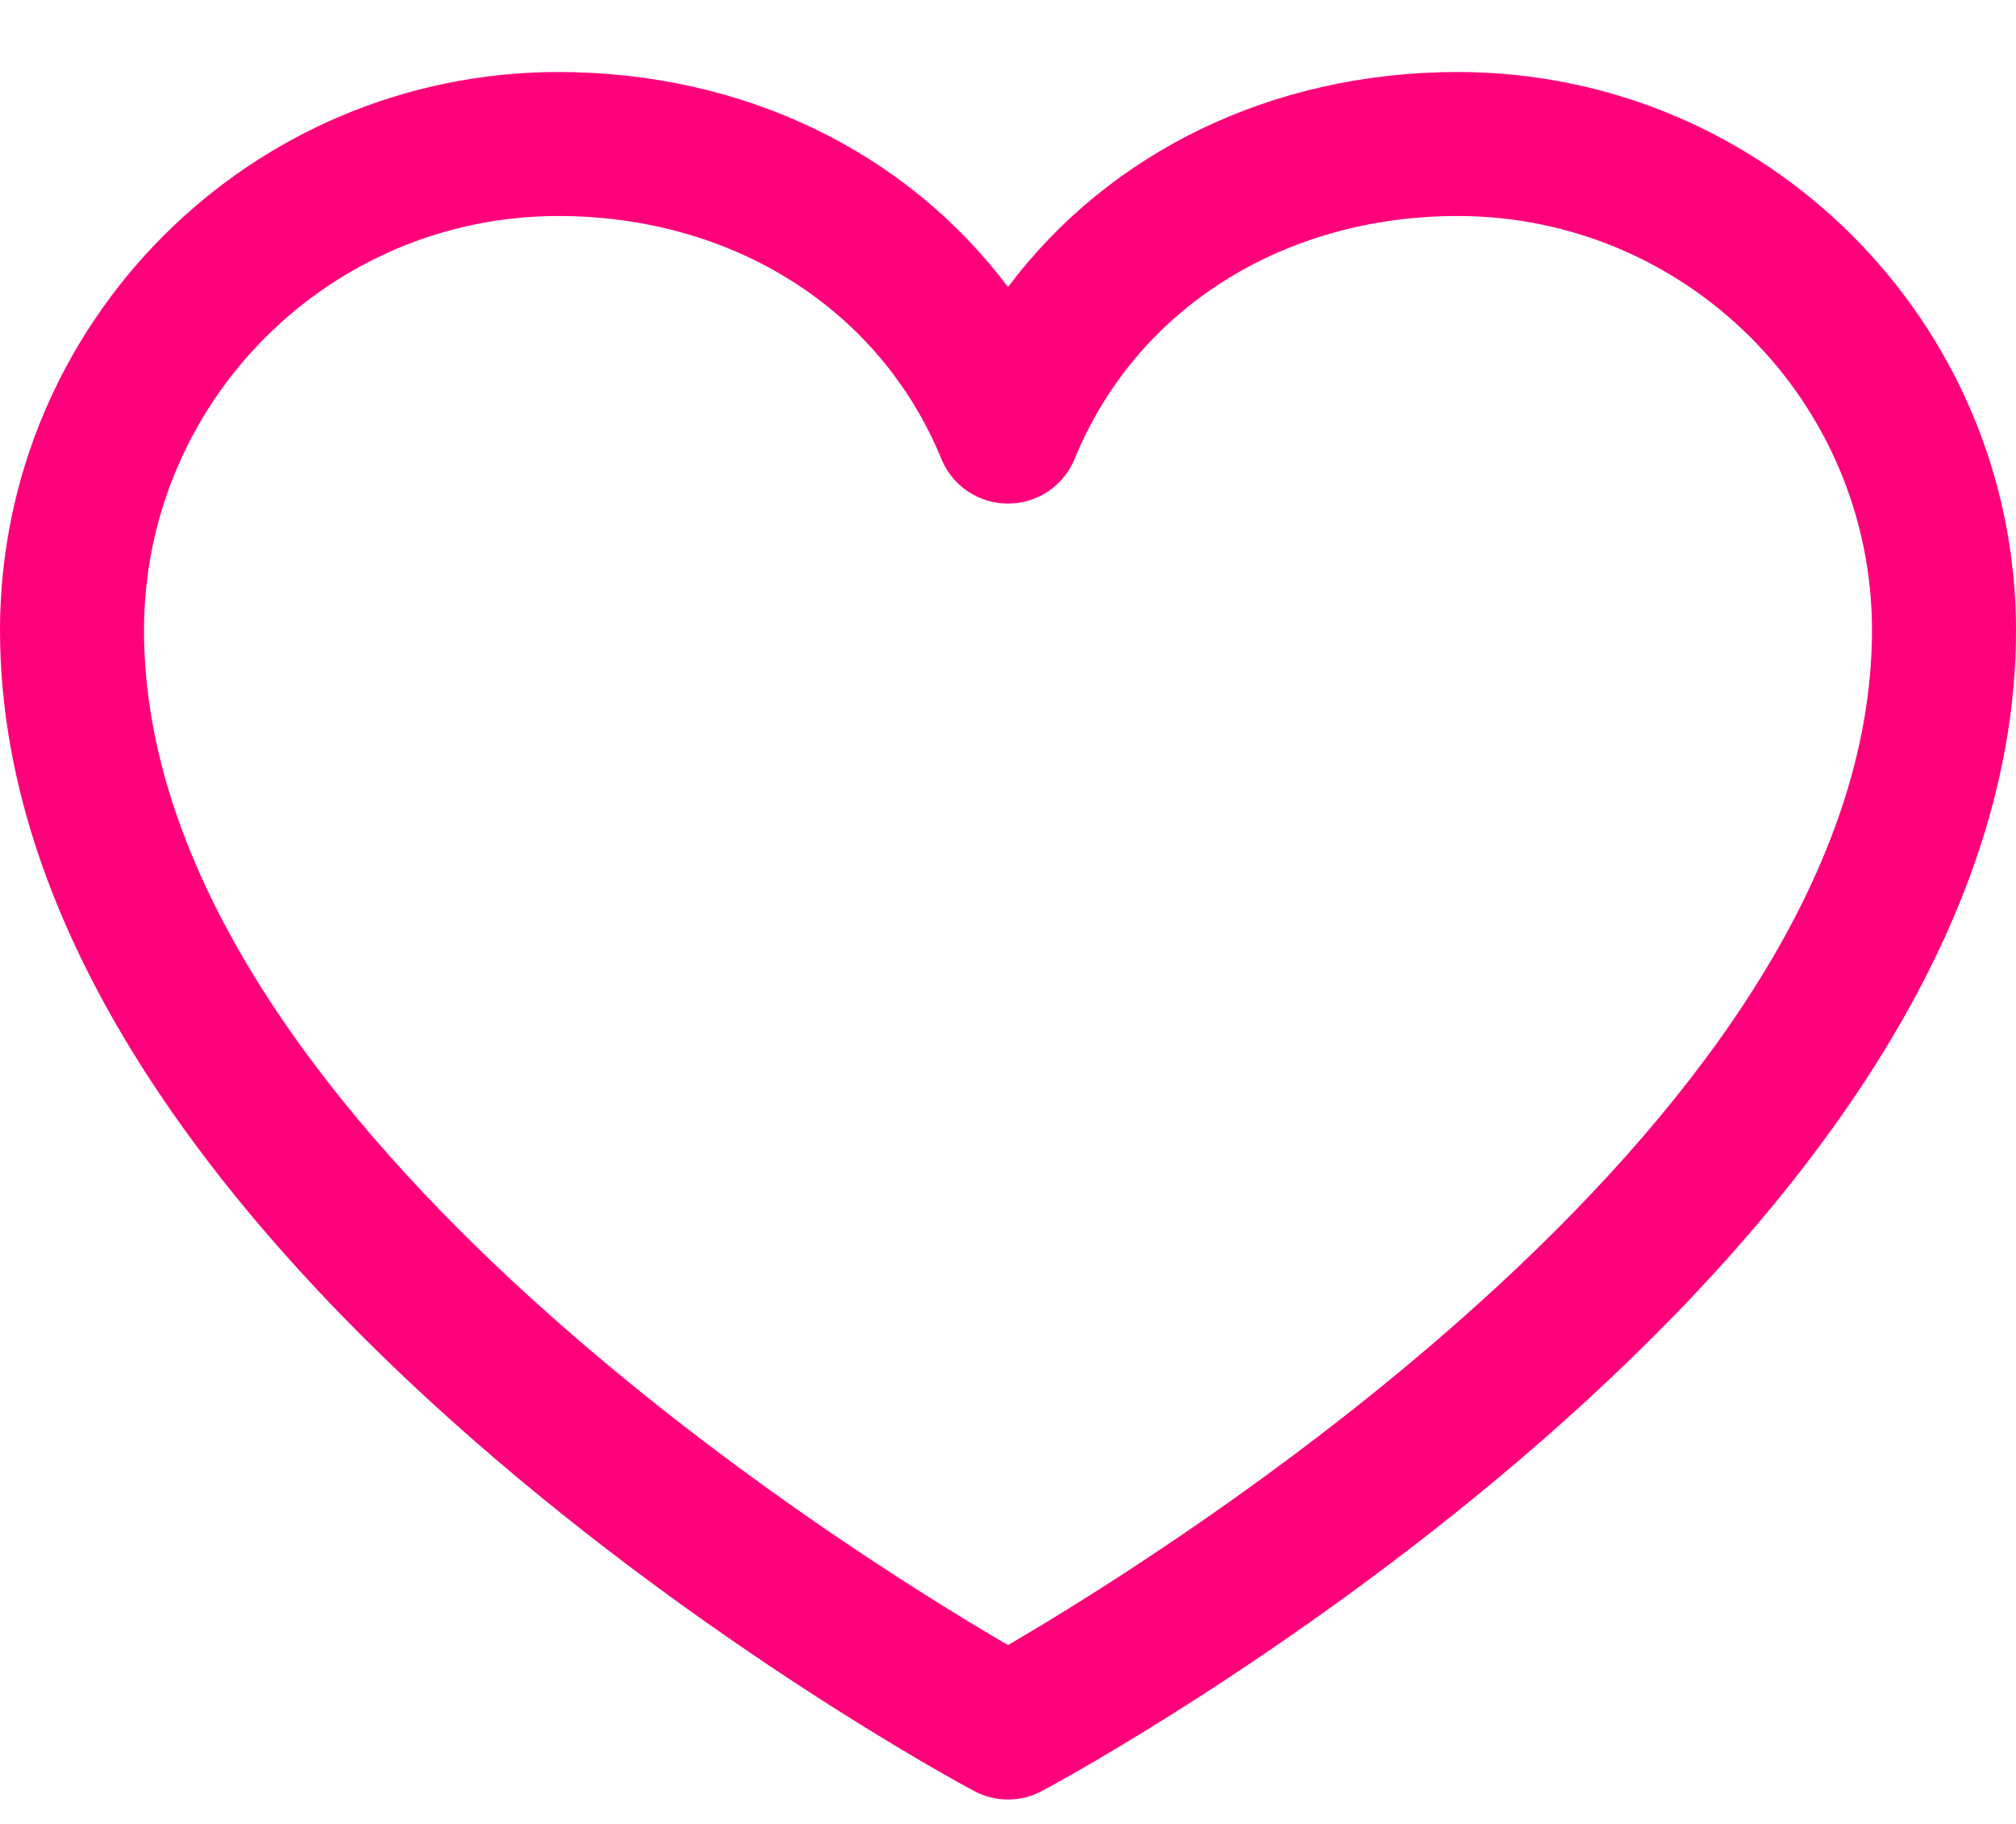<svg width="21" height="19" viewBox="0 0 21 19" fill="none" xmlns="http://www.w3.org/2000/svg">
<path fill-rule="evenodd" clip-rule="evenodd" d="M15.188 0.75C13.252 0.75 11.557 1.583 10.5 2.99C9.443 1.583 7.748 0.75 5.812 0.75C2.604 0.754 0.004 3.354 0 6.562C0 13.125 9.73 18.437 10.145 18.656C10.367 18.776 10.633 18.776 10.855 18.656C11.27 18.437 21 13.125 21 6.562C20.996 3.354 18.396 0.754 15.188 0.75ZM1.5 6.562C1.5 11.596 8.788 16.14 10.5 17.137C12.21 16.139 19.5 11.588 19.5 6.562C19.497 4.182 17.568 2.253 15.188 2.25C13.364 2.25 11.833 3.218 11.194 4.781C11.078 5.063 10.804 5.246 10.5 5.246C10.196 5.246 9.922 5.063 9.806 4.781C9.167 3.221 7.636 2.25 5.812 2.25C3.432 2.253 1.503 4.182 1.5 6.562Z" fill="#FF007A"/>
</svg>
